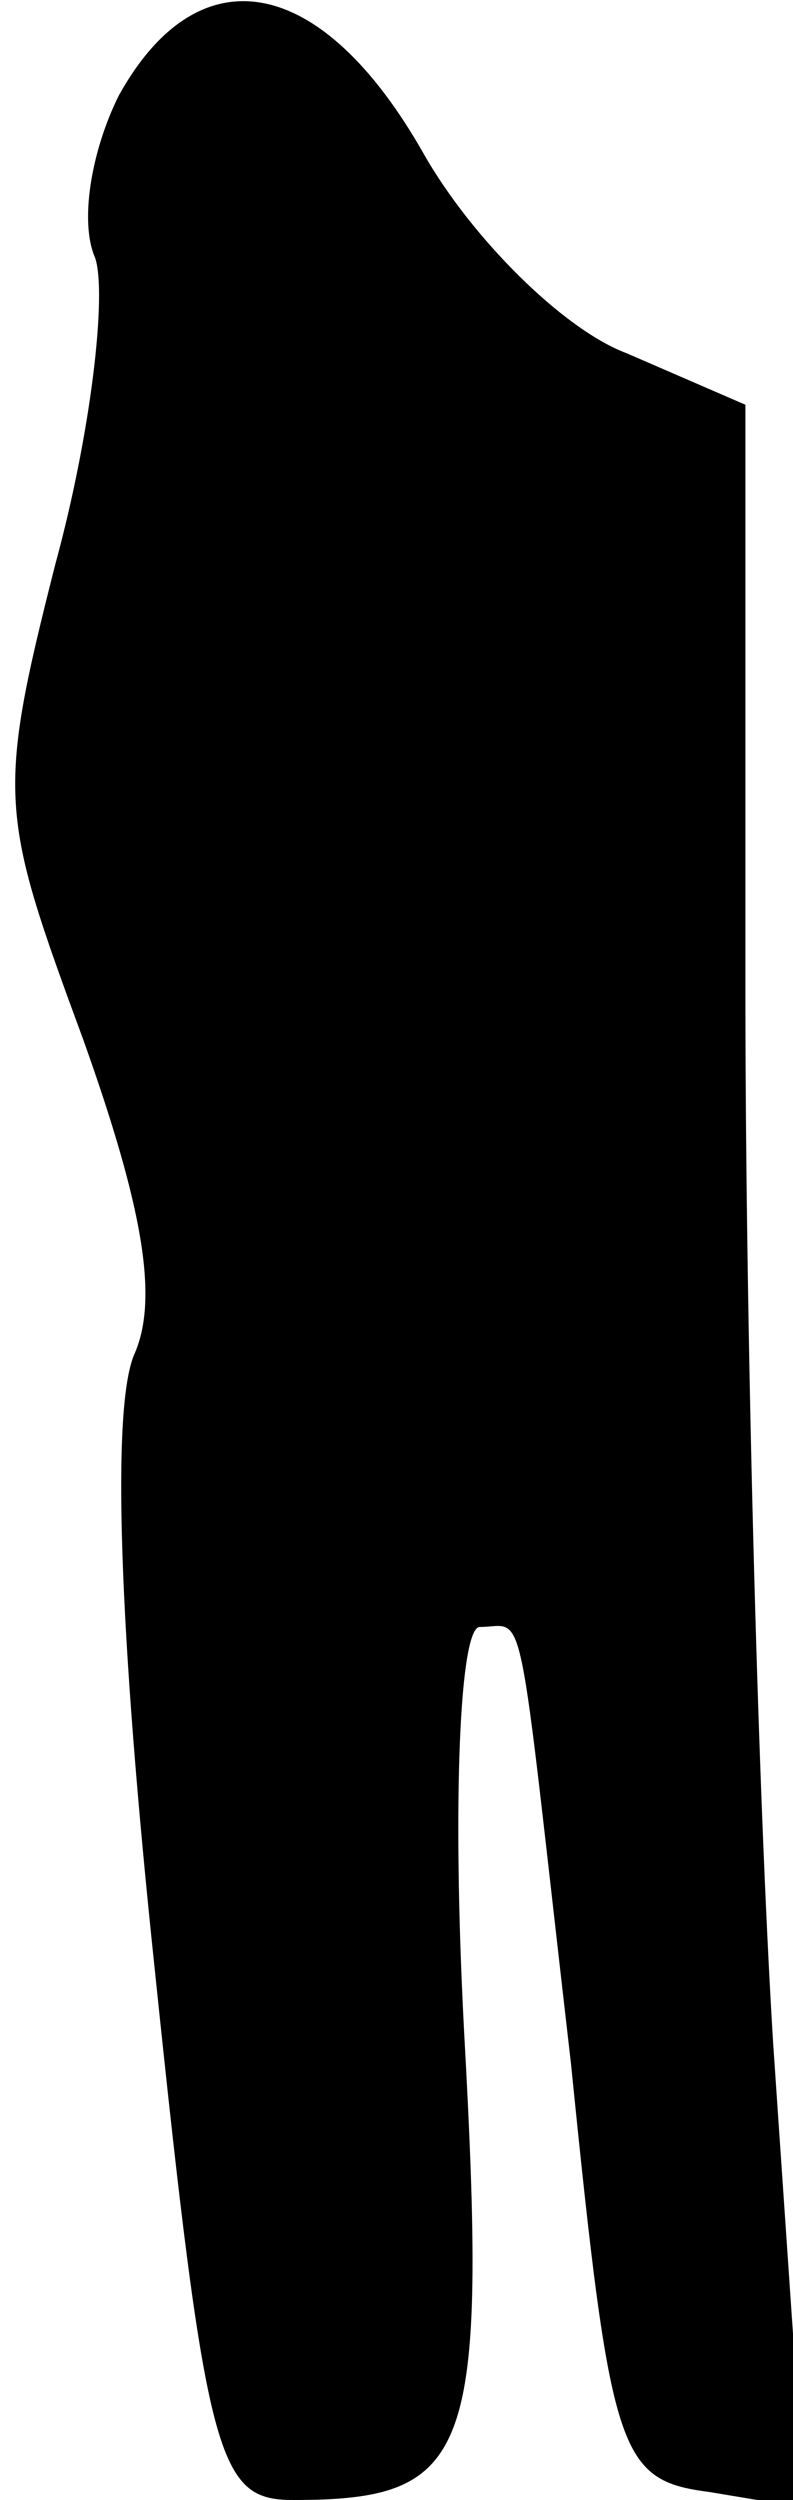 <?xml version="1.0" standalone="no"?>
<!DOCTYPE svg PUBLIC "-//W3C//DTD SVG 20010904//EN"
 "http://www.w3.org/TR/2001/REC-SVG-20010904/DTD/svg10.dtd">
<svg version="1.0" xmlns="http://www.w3.org/2000/svg"
 width="20pt" height="63pt" viewBox="0 0 20 63"
 preserveAspectRatio="xMidYMid meet">
<g transform="translate(0,63) scale(0.1,-0.1)"
fill="#000000" stroke="none">
<path fill="#000000" stroke="none" d="M30 606 c-7 -14 -10 -32 -6 -41 3 -9
-1 -44 -10 -77 -15 -59 -14 -63 7 -120 15 -42 19 -65 13 -79 -6 -13 -4 -70 5
-155 13 -125 16 -134 35 -134 45 0 49 11 43 119 -3 58 -1 101 4 101 12 0 9 11
23 -110 10 -99 12 -105 35 -108 l24 -4 -8 117 c-4 65 -7 184 -7 265 l0 148
-30 13 c-16 6 -39 29 -51 50 -26 46 -57 51 -77 15z"/>
</g>
</svg>
